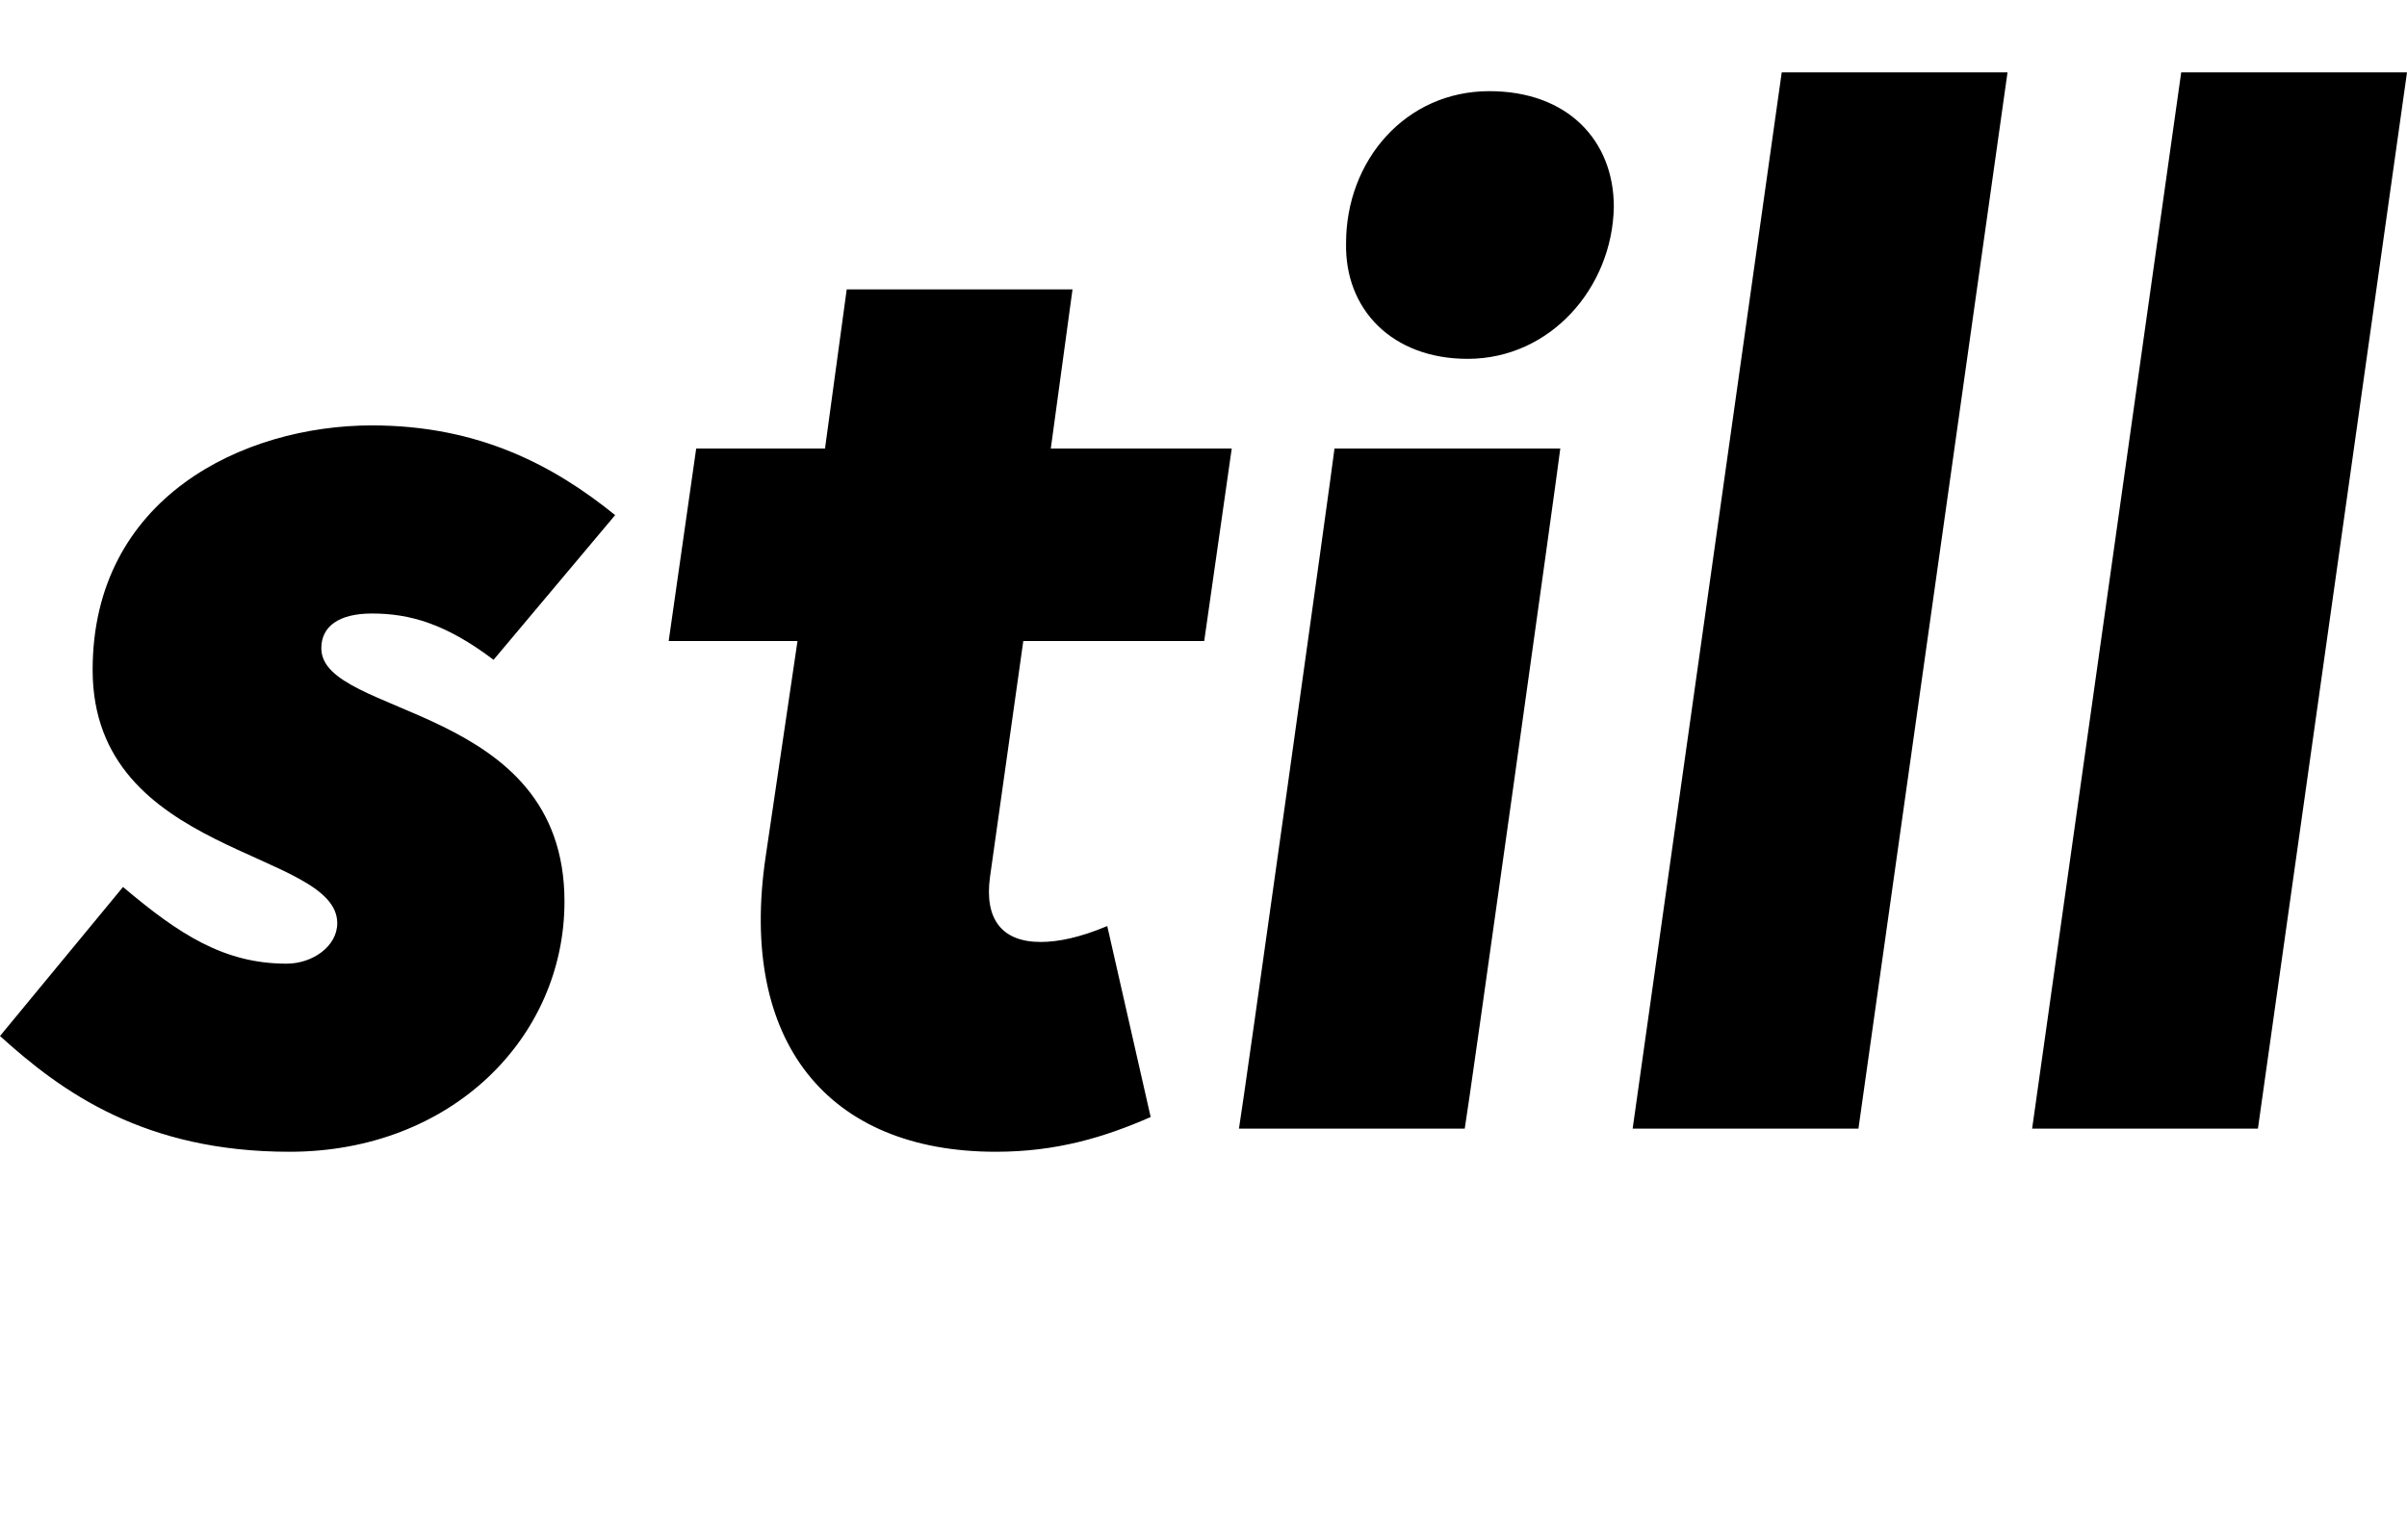 <svg width="1663" height="1064.002" xmlns="http://www.w3.org/2000/svg"><path d="M425 356.002c-42-34-94-62-168-62-89 0-193 50-193 169 0 129 169 124 169 175 0 16-17 28-35 28-43 0-74-20-113-53l-85 103c43 39 100 80 200 80 112 0 190-79 190-173 0-137-168-127-168-175 0-15 12-24 35-24 26 0 51 7 84 32zm126 87l-22 149c-19 128 43 204 159 204 42 0 75-10 107-24l-30-132c-19 8-34 11-46 11-27 0-39-16-35-45l23-163h125l19-133H726l15-110H585l-15 110h-89l-19 133zm461 337c2-10 65-460 66-470H922c-1 10-64 460-66 470h156zm2-532c57 0 100-49 101-105 0-46-32-80-86-80-58 0-99 48-99 105-1 46 32 80 84 80zm270 532l103-730h-156l-103 730zm276 0l103-730h-156l-103 730zm0 0"/></svg>